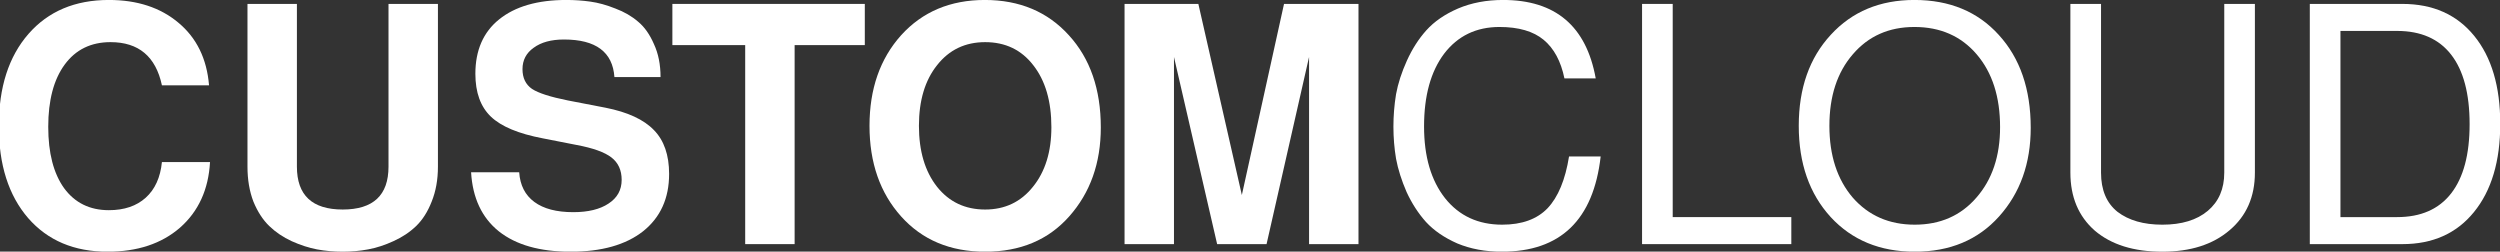 <?xml version="1.0" encoding="UTF-8" standalone="no"?>
<svg
   xmlns:dc="http://purl.org/dc/elements/1.1/"
   xmlns:cc="http://creativecommons.org/ns#"
   xmlns:rdf="http://www.w3.org/1999/02/22-rdf-syntax-ns#"
   xmlns:svg="http://www.w3.org/2000/svg"
   xmlns="http://www.w3.org/2000/svg"
   xmlns:sodipodi="http://sodipodi.sourceforge.net/DTD/sodipodi-0.dtd"
   xmlns:inkscape="http://www.inkscape.org/namespaces/inkscape"
   xml:space="preserve"
   height="20.127"
   viewBox="0 0 200.004 20.127"
   width="200"
   version="1.1"
   y="0px"
   x="0px"
   enable-background="new 0 0 595.275 311.111"
   id="svg2987"
   inkscape:version="0.48.3.1 r9886"
   sodipodi:docname="logo-wide.svg"
   inkscape:export-filename="logo-wide.png"
   inkscape:export-xdpi="90"
   inkscape:export-ydpi="90"><rect x="0" y="0" width="200.004" height="20.127" fill="#333333" stroke="none"/><defs
     id="defs3011" /><sodipodi:namedview
     pagecolor="#ffffff"
     bordercolor="#666666"
     borderopacity="1"
     objecttolerance="10"
     gridtolerance="10"
     guidetolerance="10"
     inkscape:pageopacity="0"
     inkscape:pageshadow="2"
     inkscape:window-width="1366"
     inkscape:window-height="744"
     id="namedview3009"
     showgrid="false"
     fit-margin-top="0"
     fit-margin-left="0"
     fit-margin-right="0"
     fit-margin-bottom="0"
     inkscape:zoom="1.9819453"
     inkscape:cx="278.66146"
     inkscape:cy="-17.341928"
     inkscape:window-x="0"
     inkscape:window-y="24"
     inkscape:window-maximized="1"
     inkscape:current-layer="svg2987" /><g
     transform="matrix(0.659,0,0,0.659,164.052,4.227)"
     style="font-size:40px;font-style:normal;font-variant:normal;font-weight:500;font-stretch:normal;line-height:125%;letter-spacing:0px;word-spacing:0px;fill:#ffffff;fill-opacity:1;stroke:none;font-family:Century Schoolbook L;-inkscape-font-specification:Century Schoolbook L Medium"
     id="flowRoot3033"><path
       d="m -229.284,3.941 c -0.747,-3.493 -2.827,-5.24 -6.24,-5.24 -2.373,2.45e-5 -4.227,0.907 -5.56,2.72 -1.333,1.813 -2,4.333 -2,7.56 -1e-5,3.173 0.64,5.653 1.92,7.44 1.307,1.787 3.12,2.68 5.44,2.68 1.867,4e-6 3.36,-0.507 4.48,-1.52 1.12,-1.013 1.773,-2.453 1.96,-4.32 l 5.84,0 c -0.187,3.333 -1.4,5.987 -3.64,7.96 -2.24,1.947 -5.173,2.92 -8.8,2.92 -4.053,-1e-6 -7.267,-1.36 -9.64,-4.08 -2.373,-2.747 -3.56,-6.467 -3.56,-11.16 0,-4.72 1.2,-8.453 3.6,-11.2 2.4,-2.747 5.653,-4.12 9.76,-4.12 3.44,2.97e-5 6.253,0.92 8.44,2.76 2.213,1.84 3.453,4.373 3.72,7.6 l -5.72,0"
       style="font-weight:bold;fill:#ffffff;font-family:FreeSans;-inkscape-font-specification:FreeSans Bold"
       id="path4109"
       inkscape:connector-curvature="0" /><path
       d="m -204.257,23.861 c -0.987,0.187 -2.013,0.28 -3.08,0.28 -1.067,-1e-6 -2.107,-0.093 -3.12,-0.28 -0.987,-0.187 -2.013,-0.52 -3.08,-1 -1.04,-0.48 -1.947,-1.093 -2.72,-1.84 -0.773,-0.747 -1.413,-1.733 -1.92,-2.96 -0.48,-1.253 -0.72,-2.667 -0.72,-4.24 l 0,-19.76 6,0 0,19.76 c -1e-5,3.467 1.853,5.2 5.56,5.2 3.707,4e-6 5.56,-1.733 5.56,-5.2 l 0,-19.76 6,0 0,19.76 c -3e-5,1.573 -0.253,2.987 -0.76,4.24 -0.48,1.227 -1.107,2.213 -1.88,2.96 -0.773,0.747 -1.693,1.36 -2.76,1.84 -1.04,0.48 -2.067,0.813 -3.08,1"
       style="font-weight:bold;fill:#ffffff;font-family:FreeSans;-inkscape-font-specification:FreeSans Bold"
       id="path4111"
       inkscape:connector-curvature="0" /><path
       d="m -168.751,2.941 -5.6,0 c -0.213,-3.04 -2.253,-4.56 -6.12,-4.56 -1.547,2.49e-5 -2.773,0.333 -3.68,1 -0.907,0.64 -1.36,1.507 -1.36,2.6 -1e-5,1.067 0.387,1.867 1.16,2.4 0.773,0.507 2.227,0.973 4.36,1.4 l 4.56,0.88 c 2.693,0.533 4.653,1.44 5.88,2.72 1.227,1.253 1.84,3.027 1.84,5.32 -3e-5,2.96 -1.053,5.28 -3.16,6.96 -2.107,1.653 -5.04,2.48 -8.8,2.48 -3.733,-1e-6 -6.64,-0.827 -8.72,-2.48 -2.053,-1.653 -3.173,-4.04 -3.36,-7.16 l 5.84,0 c 0.107,1.573 0.72,2.773 1.84,3.6 1.12,0.827 2.693,1.24 4.72,1.24 1.813,4e-6 3.24,-0.347 4.28,-1.04 1.067,-0.693 1.6,-1.653 1.6,-2.88 -2e-5,-1.173 -0.413,-2.08 -1.24,-2.72 -0.827,-0.64 -2.24,-1.147 -4.24,-1.52 l -4.08,-0.8 c -2.96,-0.56 -5.067,-1.44 -6.32,-2.64 -1.253,-1.2 -1.88,-2.933 -1.88,-5.2 0,-2.853 0.96,-5.053 2.88,-6.6 1.947,-1.573 4.667,-2.36 8.16,-2.36 1.013,2.97e-5 1.987,0.067 2.92,0.2 0.96,0.133 1.973,0.413 3.04,0.84 1.067,0.4 1.987,0.933 2.76,1.6 0.773,0.64 1.413,1.547 1.92,2.72 0.533,1.147 0.8,2.48 0.8,4"
       style="font-weight:bold;fill:#ffffff;font-family:FreeSans;-inkscape-font-specification:FreeSans Bold"
       id="path4113"
       inkscape:connector-curvature="0" /><path
       d="m -152.475,-0.939 0,24.16 -6,0 0,-24.16 -8.84,0 0,-5 23.36,0 0,5 -8.52,0"
       style="font-weight:bold;fill:#ffffff;font-family:FreeSans;-inkscape-font-specification:FreeSans Bold"
       id="path4115"
       inkscape:connector-curvature="0" /><path
       d="m -139.544,19.861 c -2.56,-2.853 -3.84,-6.52 -3.84,-11 -1e-5,-4.48 1.28,-8.147 3.84,-11 2.587,-2.853 5.973,-4.28 10.16,-4.28 4.213,2.97e-5 7.613,1.427 10.2,4.28 2.587,2.827 3.88,6.56 3.88,11.2 -3e-5,4.32 -1.28,7.92 -3.84,10.8 -2.533,2.853 -5.933,4.28 -10.2,4.28 -4.24,-1e-6 -7.64,-1.427 -10.2,-4.28 m 10.2,-21.16 c -2.427,2.45e-5 -4.373,0.933 -5.84,2.8 -1.467,1.84 -2.2,4.293 -2.2,7.36 -1e-5,3.067 0.733,5.533 2.2,7.4 1.467,1.84 3.413,2.76 5.84,2.76 2.4,4e-6 4.333,-0.92 5.8,-2.76 1.493,-1.84 2.24,-4.253 2.24,-7.24 -3e-5,-3.147 -0.733,-5.653 -2.2,-7.52 -1.44,-1.867 -3.387,-2.8 -5.84,-2.8"
       style="font-weight:bold;fill:#ffffff;font-family:FreeSans;-inkscape-font-specification:FreeSans Bold"
       id="path4117"
       inkscape:connector-curvature="0" /><path
       d="m -106.422,0.501 0,22.72 -6,0 0,-29.16 8.96,0 5.28,23.2 5.12,-23.2 9.04,0 0,29.16 -6,0 0,-22.72 -5.16,22.72 -6,0 -5.24,-22.72"
       style="font-weight:bold;fill:#ffffff;font-family:FreeSans;-inkscape-font-specification:FreeSans Bold"
       id="path4119"
       inkscape:connector-curvature="0" /><path
       d="m -79.783,8.981 c -2e-6,-1.333 0.107,-2.653 0.32,-3.96 0.24,-1.307 0.68,-2.667 1.32,-4.08 0.64,-1.413 1.427,-2.64 2.36,-3.68 0.96,-1.067 2.24,-1.947 3.84,-2.64 1.627,-0.693 3.453,-1.04 5.48,-1.04 6.347,2.97e-5 10.093,3.173 11.24,9.52 l -3.8,0 c -0.427,-2.08 -1.267,-3.64 -2.52,-4.68 -1.253,-1.04 -3.04,-1.56 -5.36,-1.56 -2.827,2.64e-5 -5.067,1.08 -6.72,3.24 -1.627,2.16 -2.44,5.107 -2.44,8.84 -6e-6,3.653 0.853,6.56 2.56,8.72 1.707,2.133 4.013,3.2 6.92,3.2 2.4,2e-6 4.24,-0.667 5.52,-2 1.28,-1.36 2.147,-3.453 2.6,-6.28 l 3.84,0 c -0.88,7.707 -4.88,11.56 -12,11.56 -2,-1e-6 -3.8,-0.333 -5.4,-1 -1.573,-0.693 -2.84,-1.56 -3.8,-2.6 -0.933,-1.04 -1.72,-2.253 -2.36,-3.64 -0.613,-1.413 -1.04,-2.76 -1.28,-4.04 -0.213,-1.28 -0.32,-2.573 -0.32,-3.88"
       style="font-weight:normal;fill:#ffffff;-inkscape-font-specification:FreeSans"
       id="path4121"
       inkscape:connector-curvature="0" /><path
       d="m -45.877,-5.939 0,25.88 14.4,0 0,3.28 -18.12,0 0,-29.16 3.72,0"
       style="font-weight:normal;fill:#ffffff;-inkscape-font-specification:FreeSans"
       id="path4123"
       inkscape:connector-curvature="0" /><path
       d="m -2.414,9.101 c -2.97e-5,4.32 -1.28,7.907 -3.84,10.76 -2.56,2.853 -5.973,4.28 -10.24,4.28 -4.213,-1e-6 -7.613,-1.4 -10.2,-4.2 -2.587,-2.827 -3.88,-6.52 -3.88,-11.08 -2e-6,-4.56 1.293,-8.24 3.88,-11.04 2.587,-2.827 5.973,-4.24 10.16,-4.24 4.267,2.97e-5 7.68,1.413 10.24,4.24 2.587,2.827 3.88,6.587 3.88,11.28 m -14.12,-12.24 c -3.093,2.64e-5 -5.587,1.107 -7.48,3.32 -1.893,2.187 -2.84,5.08 -2.84,8.68 -5e-6,3.6 0.947,6.507 2.84,8.72 1.92,2.187 4.427,3.28 7.52,3.28 3.093,2e-6 5.587,-1.093 7.48,-3.28 1.92,-2.187 2.88,-5.04 2.88,-8.56 -2.6e-5,-3.68 -0.947,-6.627 -2.84,-8.84 -1.893,-2.213 -4.413,-3.32 -7.56,-3.32"
       style="font-weight:normal;fill:#ffffff;-inkscape-font-specification:FreeSans"
       id="path4125"
       inkscape:connector-curvature="0" /><path
       d="m 21.08,-5.939 3.72,0 0,20.48 c -2.6e-5,2.933 -1.027,5.267 -3.08,7 -2.027,1.733 -4.747,2.6 -8.16,2.6 -3.467,-1e-6 -6.2,-0.853 -8.2,-2.56 -1.973,-1.733 -2.96,-4.08 -2.96,-7.04 l 0,-20.48 3.72,0 0,20.48 c -7.1e-6,2.107 0.667,3.693 2,4.76 1.36,1.04 3.173,1.56 5.44,1.56 2.347,2e-6 4.187,-0.56 5.52,-1.68 1.333,-1.12 2,-2.667 2,-4.64 l 0,-20.48"
       style="font-weight:normal;fill:#ffffff;-inkscape-font-specification:FreeSans"
       id="path4127"
       inkscape:connector-curvature="0" /><path
       d="m 31.466,23.221 0,-29.16 11.24,0 c 3.707,2.92e-5 6.613,1.293 8.72,3.88 2.107,2.587 3.16,6.147 3.16,10.68 -2.7e-5,4.533 -1.067,8.107 -3.2,10.72 -2.107,2.587 -5,3.88 -8.68,3.88 l -11.24,0 m 3.72,-3.28 6.88,0 c 2.88,3e-6 5.067,-0.96 6.56,-2.88 1.493,-1.92 2.24,-4.72 2.24,-8.4 -2.3e-5,-3.707 -0.747,-6.52 -2.24,-8.44 -1.493,-1.92 -3.68,-2.88 -6.56,-2.88 l -6.88,0 0,22.6"
       style="font-weight:normal;fill:#ffffff;-inkscape-font-specification:FreeSans"
       id="path4129"
       inkscape:connector-curvature="0" /></g></svg>